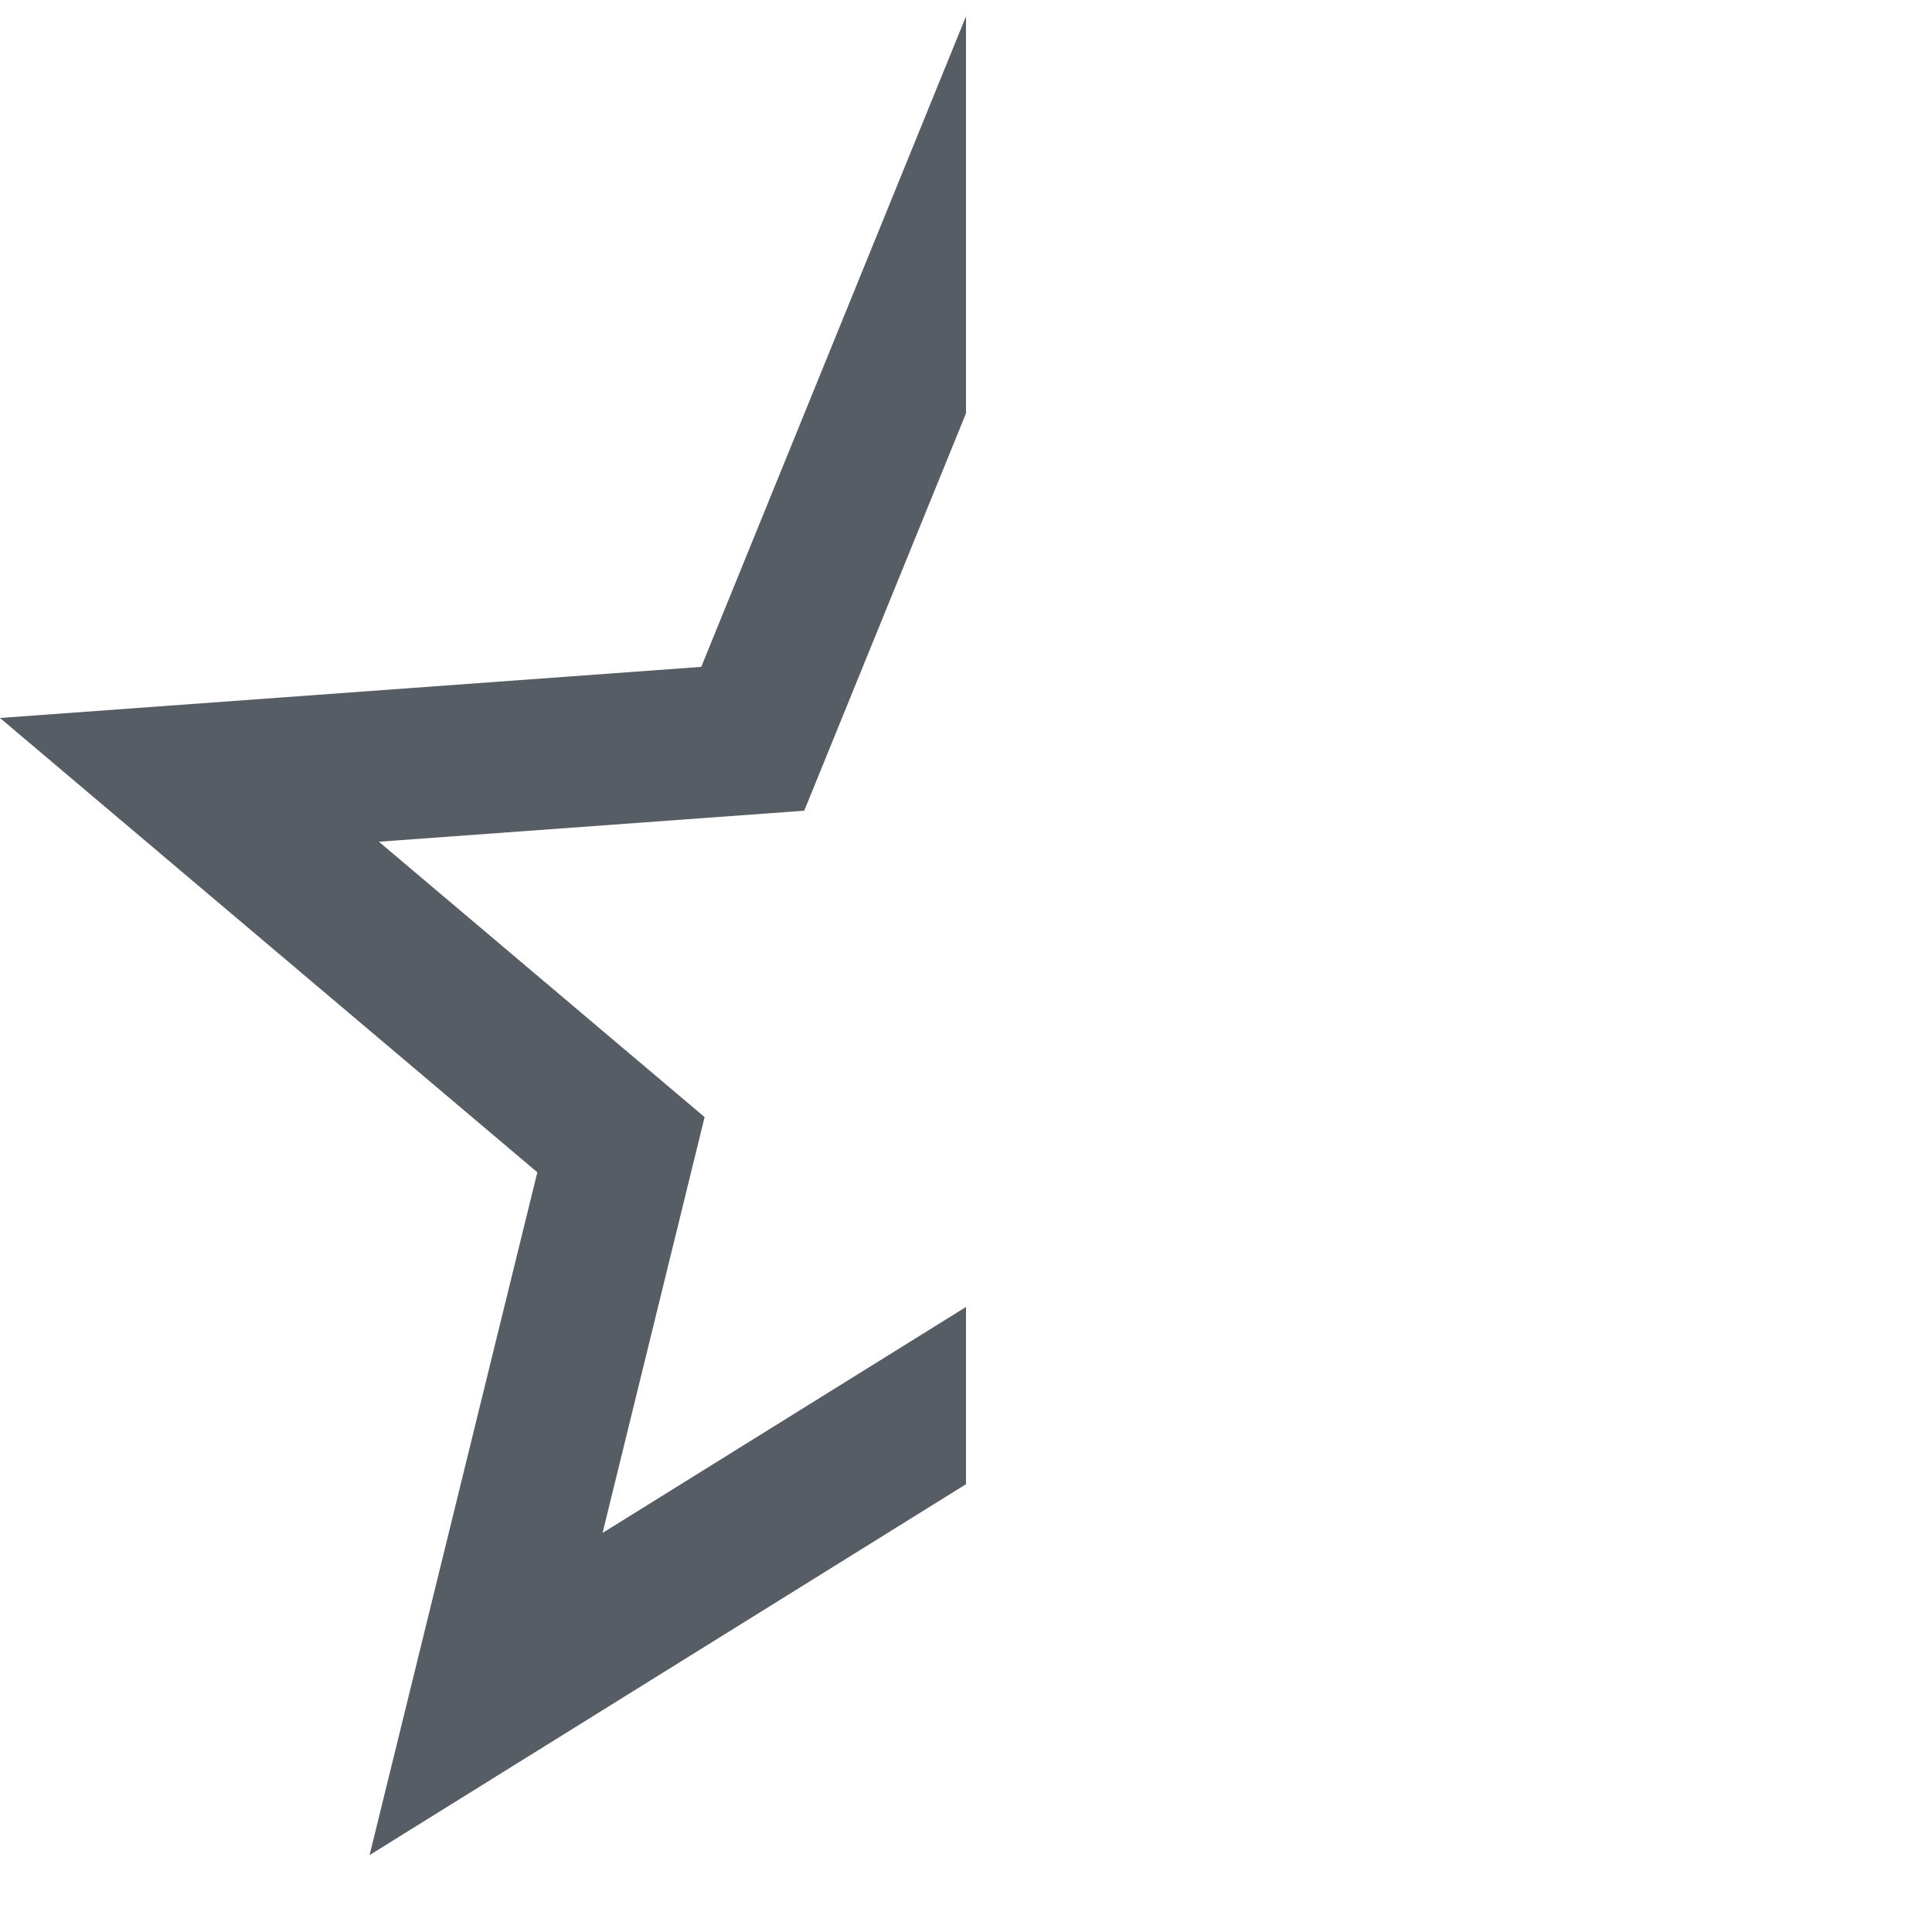 <?xml version="1.0" standalone="no"?><!DOCTYPE svg PUBLIC "-//W3C//DTD SVG 1.1//EN" "http://www.w3.org/Graphics/SVG/1.1/DTD/svg11.dtd"><svg t="1609431031797" class="icon" viewBox="0 0 1024 1024" version="1.1" xmlns="http://www.w3.org/2000/svg" p-id="2622" xmlns:xlink="http://www.w3.org/1999/xlink" width="200" height="200"><defs><style type="text/css"></style></defs><path d="M512 219.072V8.656l-140.32 344.8L0 380.544l284.8 240.8-88.912 361.888L512 786.656v-93.936l-192.624 119.76 54.08-220.4-172.64-145.952 225.44-16.432z" fill="#565D64" p-id="2623"></path></svg>